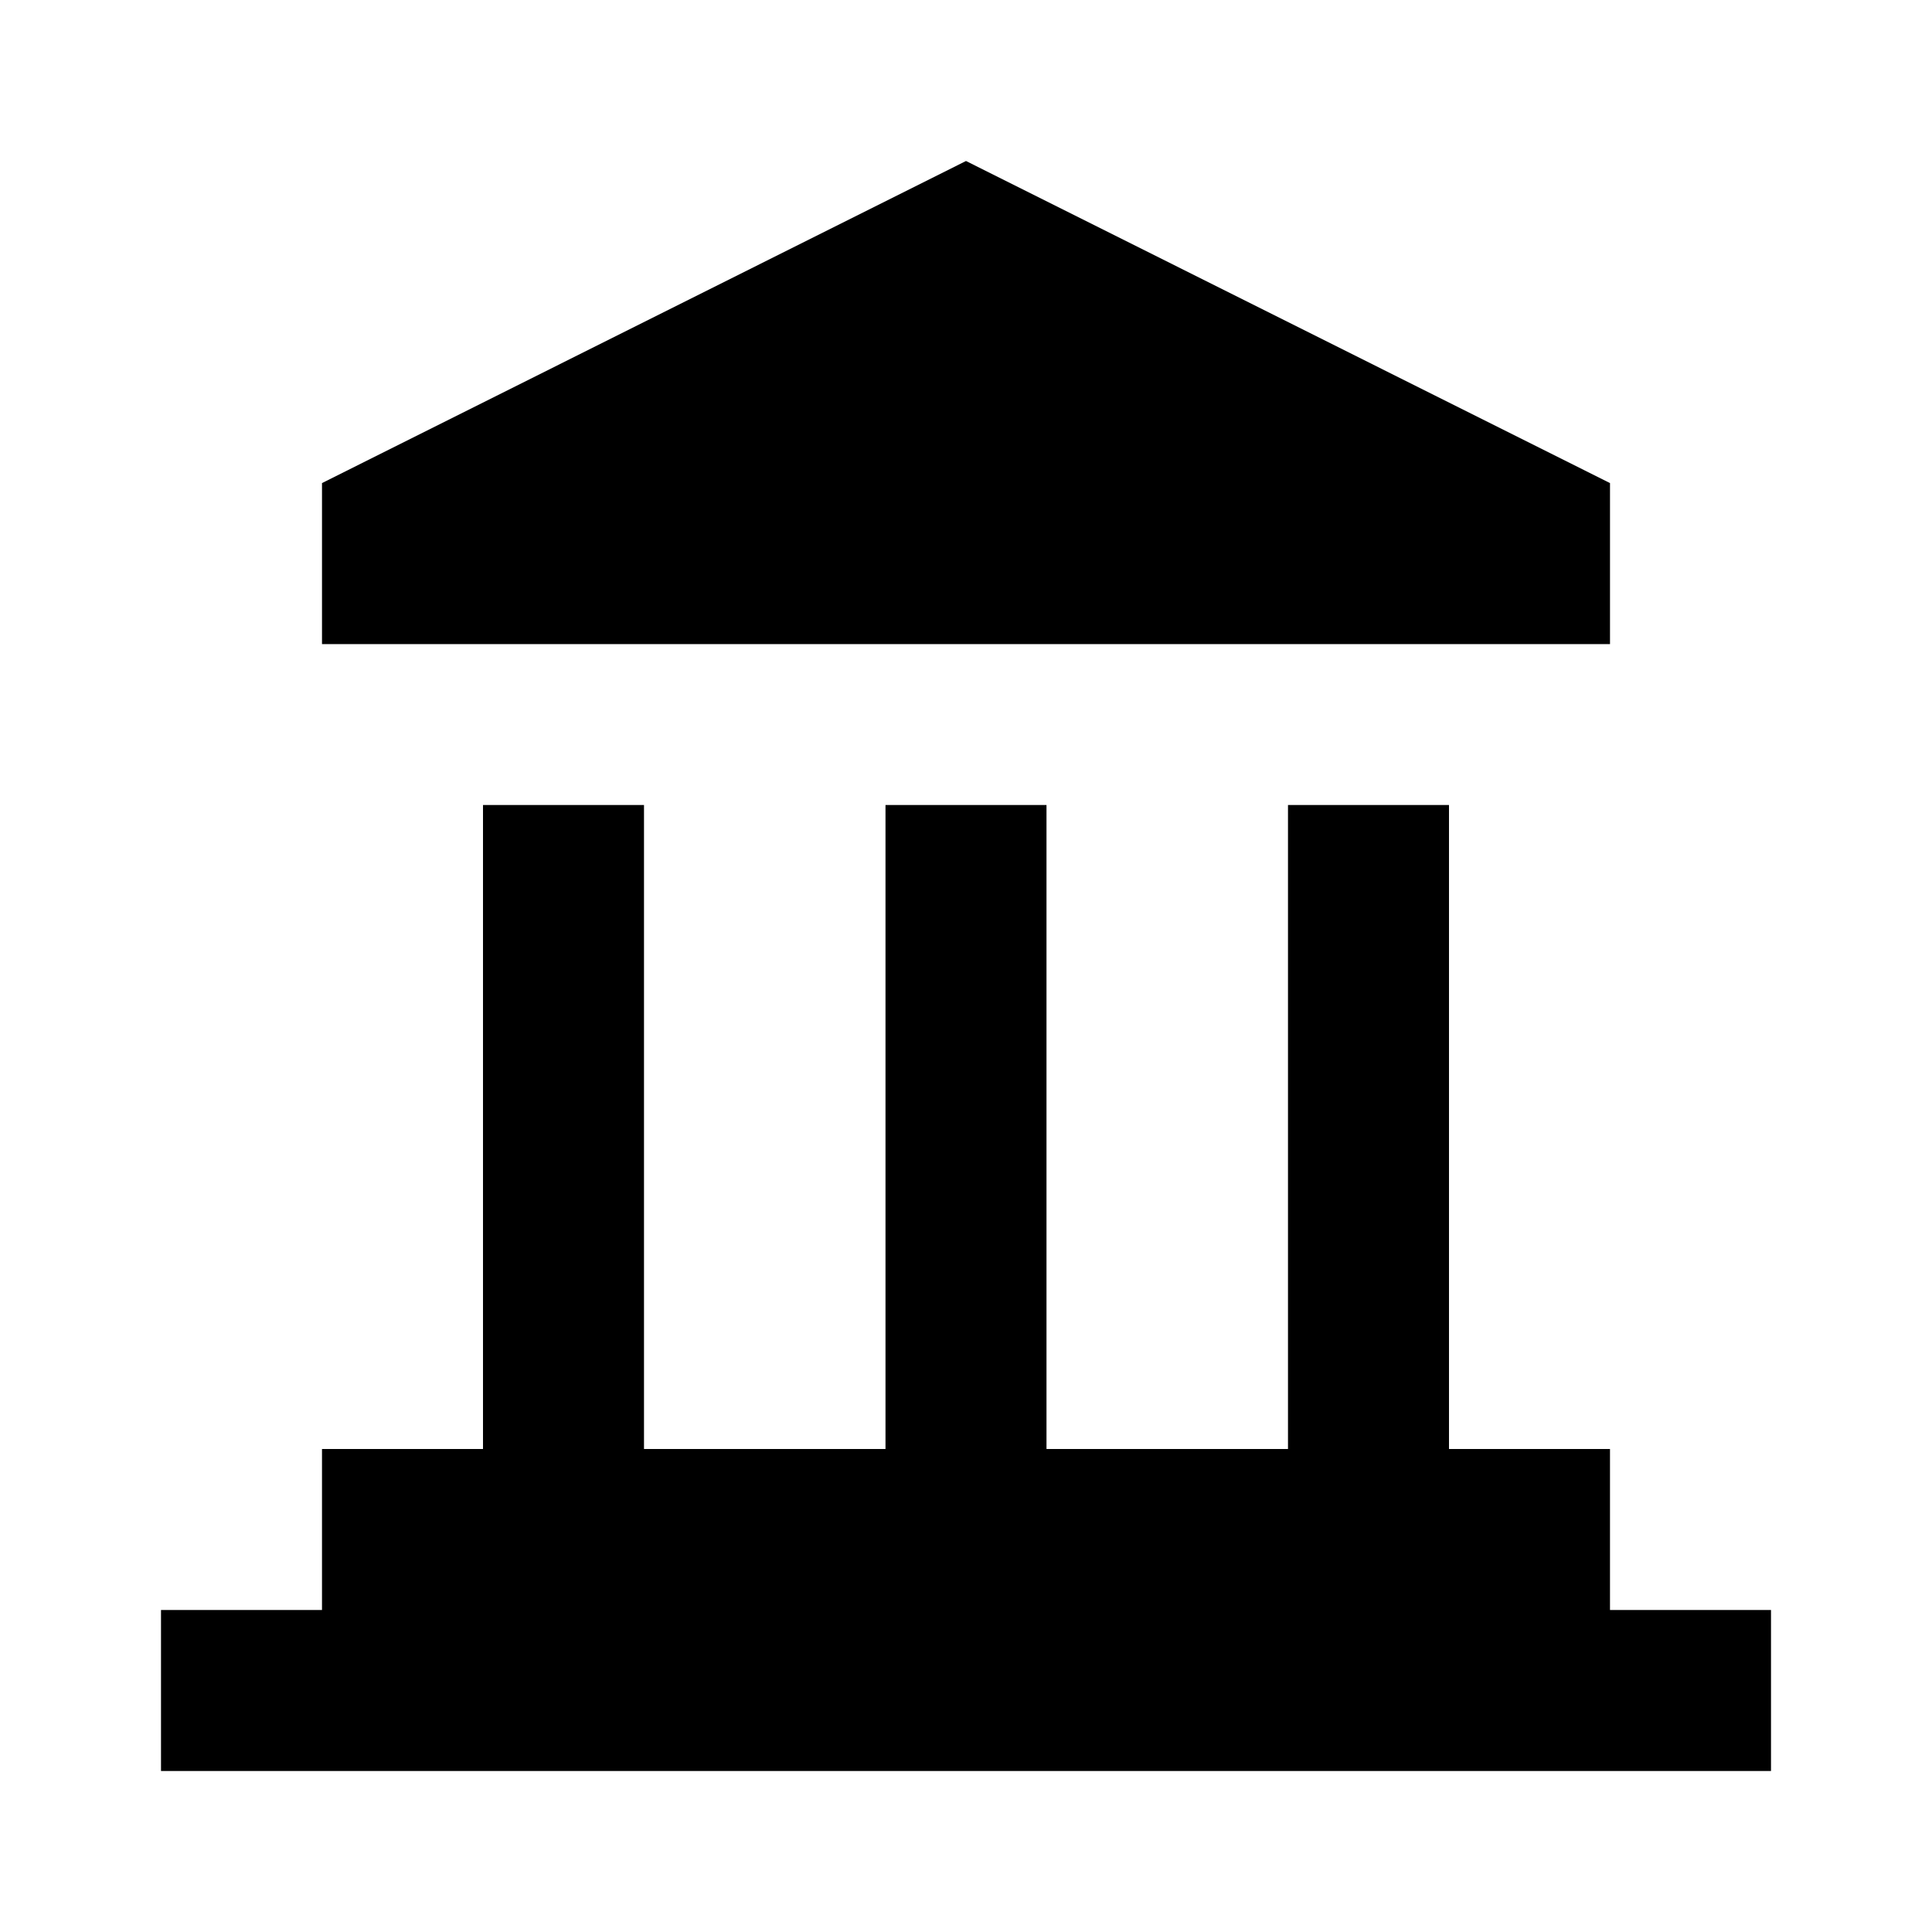 <?xml version="1.0" encoding="iso-8859-1"?>
<!-- Generator: Adobe Illustrator 24.1.2, SVG Export Plug-In . SVG Version: 6.00 Build 0)  -->
<svg version="1.1" id="museum-layer" xmlns="http://www.w3.org/2000/svg" xmlns:xlink="http://www.w3.org/1999/xlink" x="0px"
	 y="0px" viewBox="0 0 24 24" style="enable-background:new 0 0 24 24;" xml:space="preserve">
<g id="museum">
	<rect style="fill:none;" width="24" height="24"/>
	<path d="M22,20v2H2v-2h2v-2h2v-8h2v8h3v-8h2v8h3v-8h2v8h2v2H22z M12,2L4,6.001v2h16v-2L12,2z"/>
</g>
</svg>
